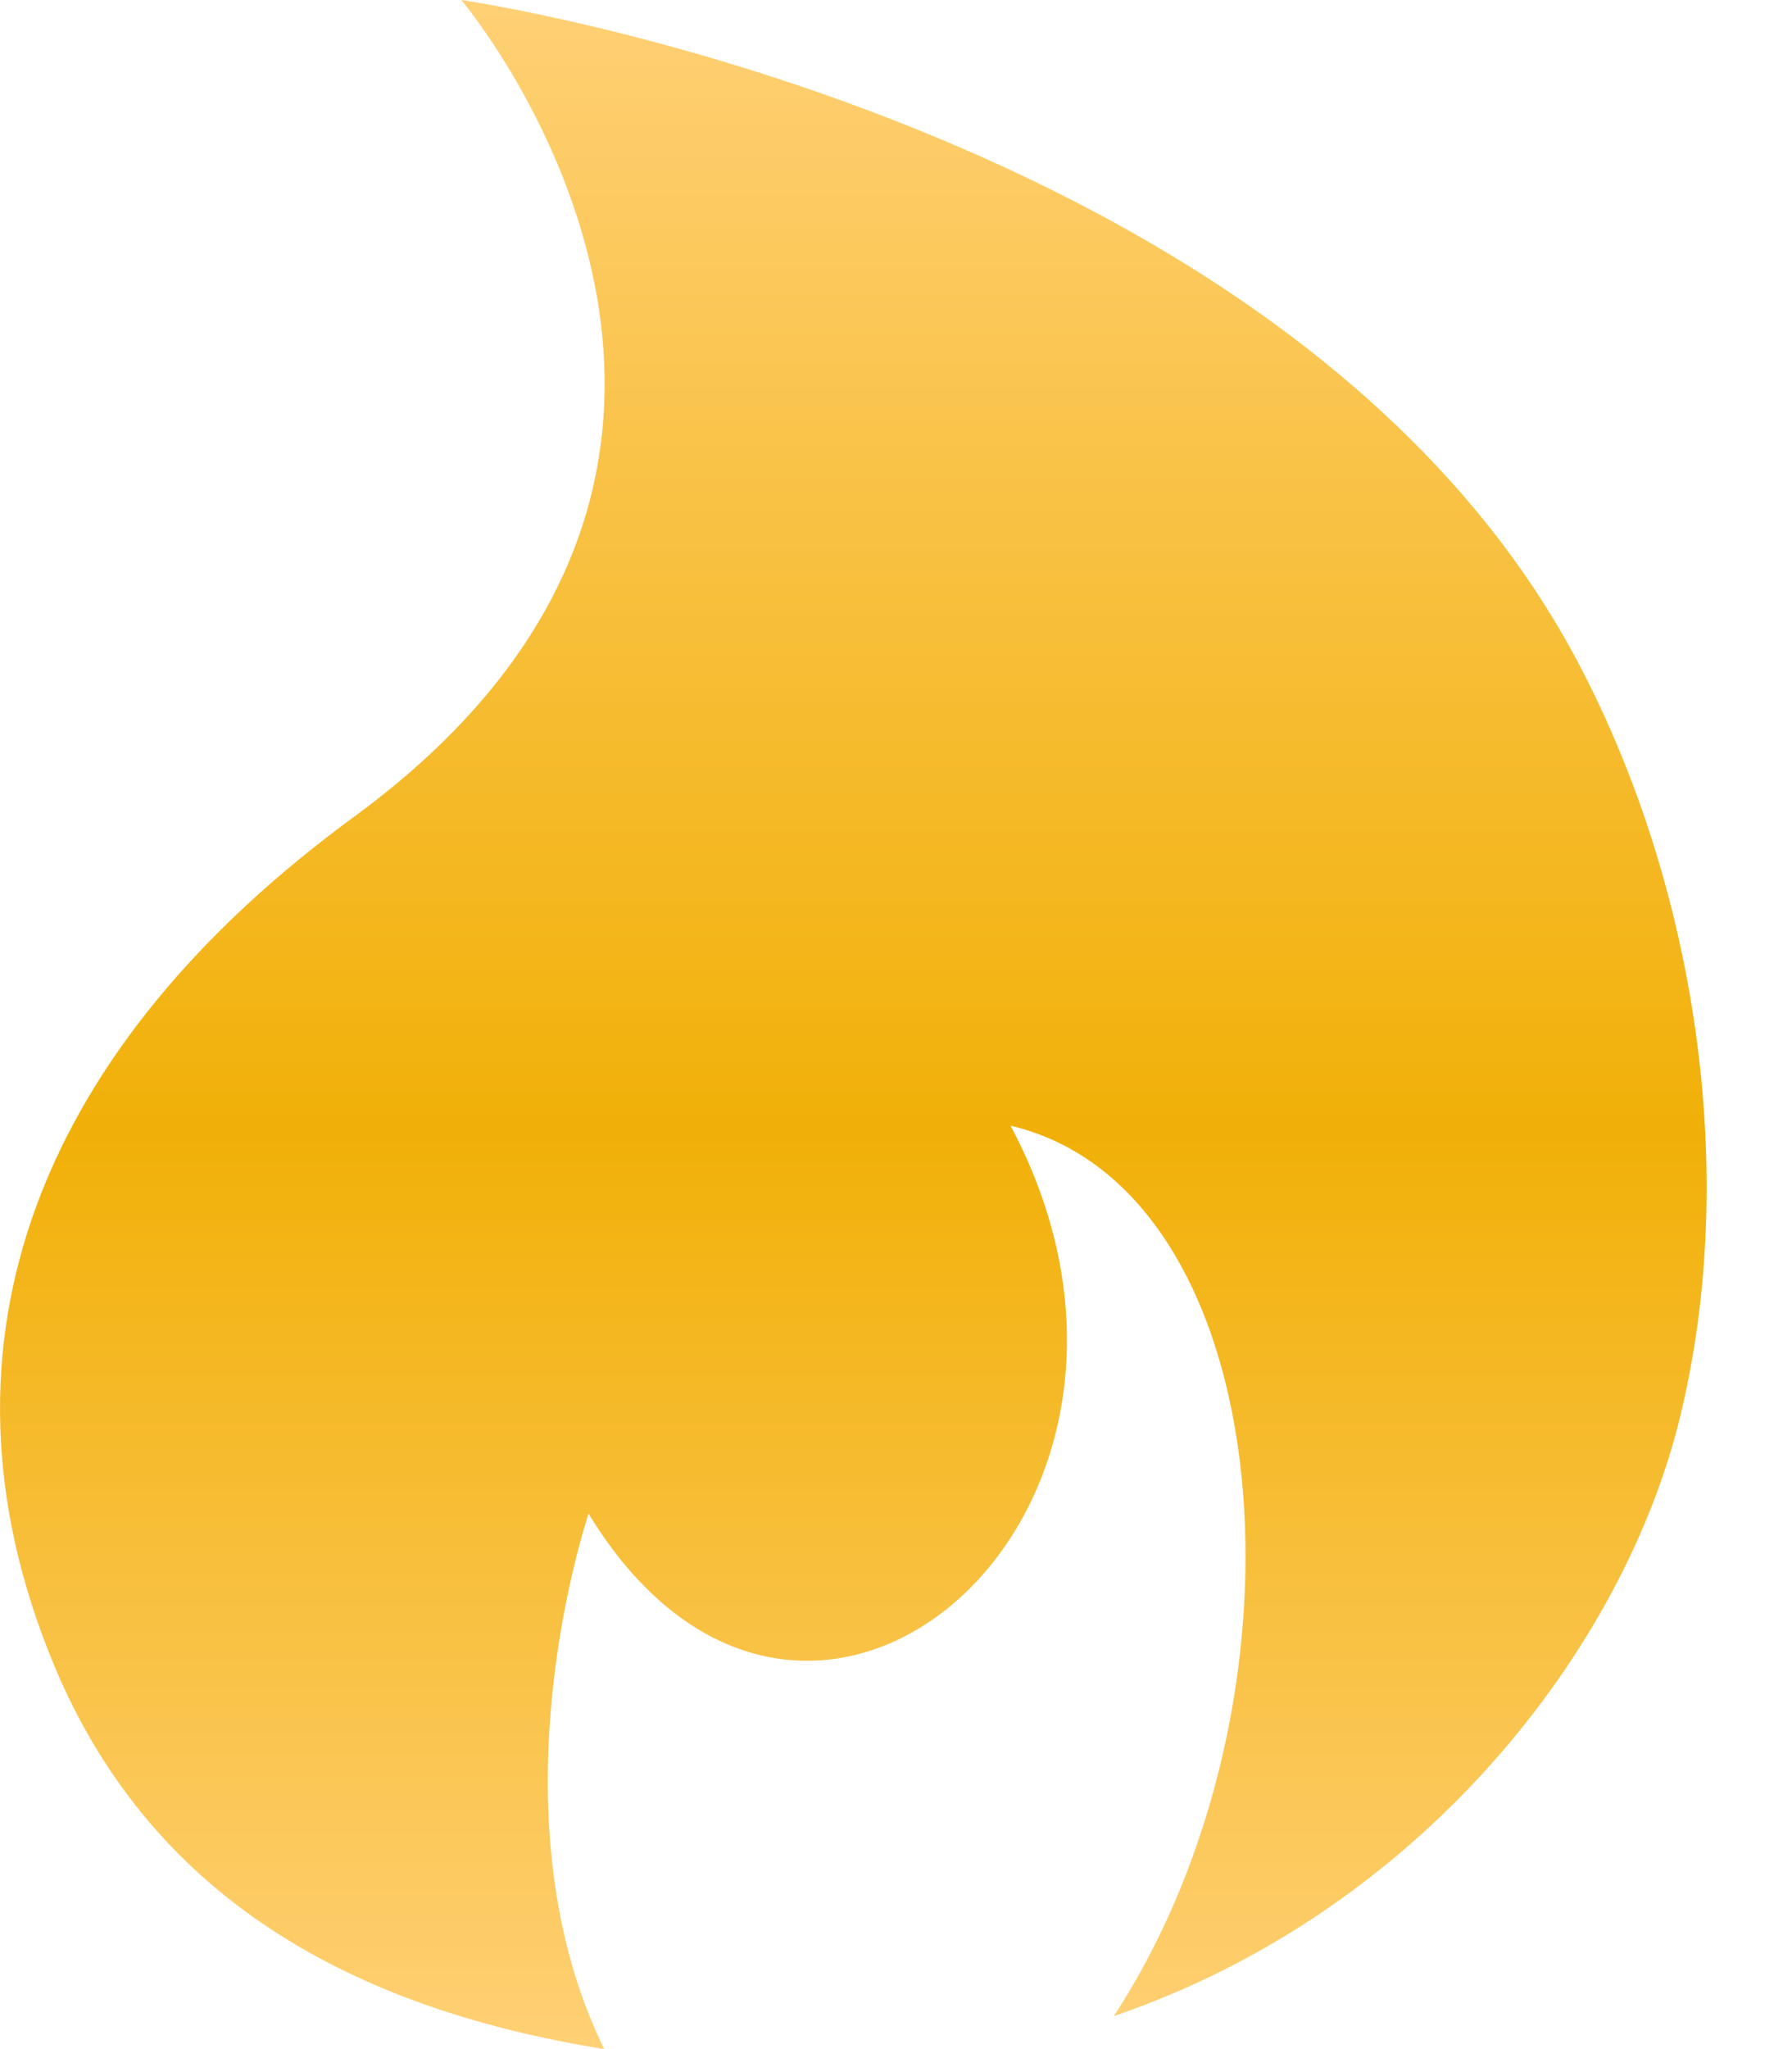 <svg width="14" height="16" viewBox="0 0 14 16" fill="none" xmlns="http://www.w3.org/2000/svg">
<path d="M12.348 5.21C10.124 0.935 3.604 0 3.604 0C3.604 0 6.612 3.561 2.767 6.377C0.336 8.155 -0.625 10.464 0.416 12.987C1.214 14.919 2.901 15.707 4.72 16C3.851 14.223 4.523 12.052 4.598 11.819C6.297 14.607 9.508 11.819 7.895 8.79C10.008 9.287 10.324 13.261 8.702 15.742C11.098 14.926 12.693 12.874 13.13 11.045C13.591 9.132 13.24 6.919 12.348 5.21Z" fill="url(#paint0_linear_5521_21907)"/>
<defs>
<linearGradient id="paint0_linear_5521_21907" x1="6.667" y1="0" x2="6.667" y2="16" gradientUnits="userSpaceOnUse">
<stop stop-color="#FFD075"/>
<stop offset="0.552" stop-color="#F1B008"/>
<stop offset="1" stop-color="#FFD075"/>
</linearGradient>
</defs>
</svg>

